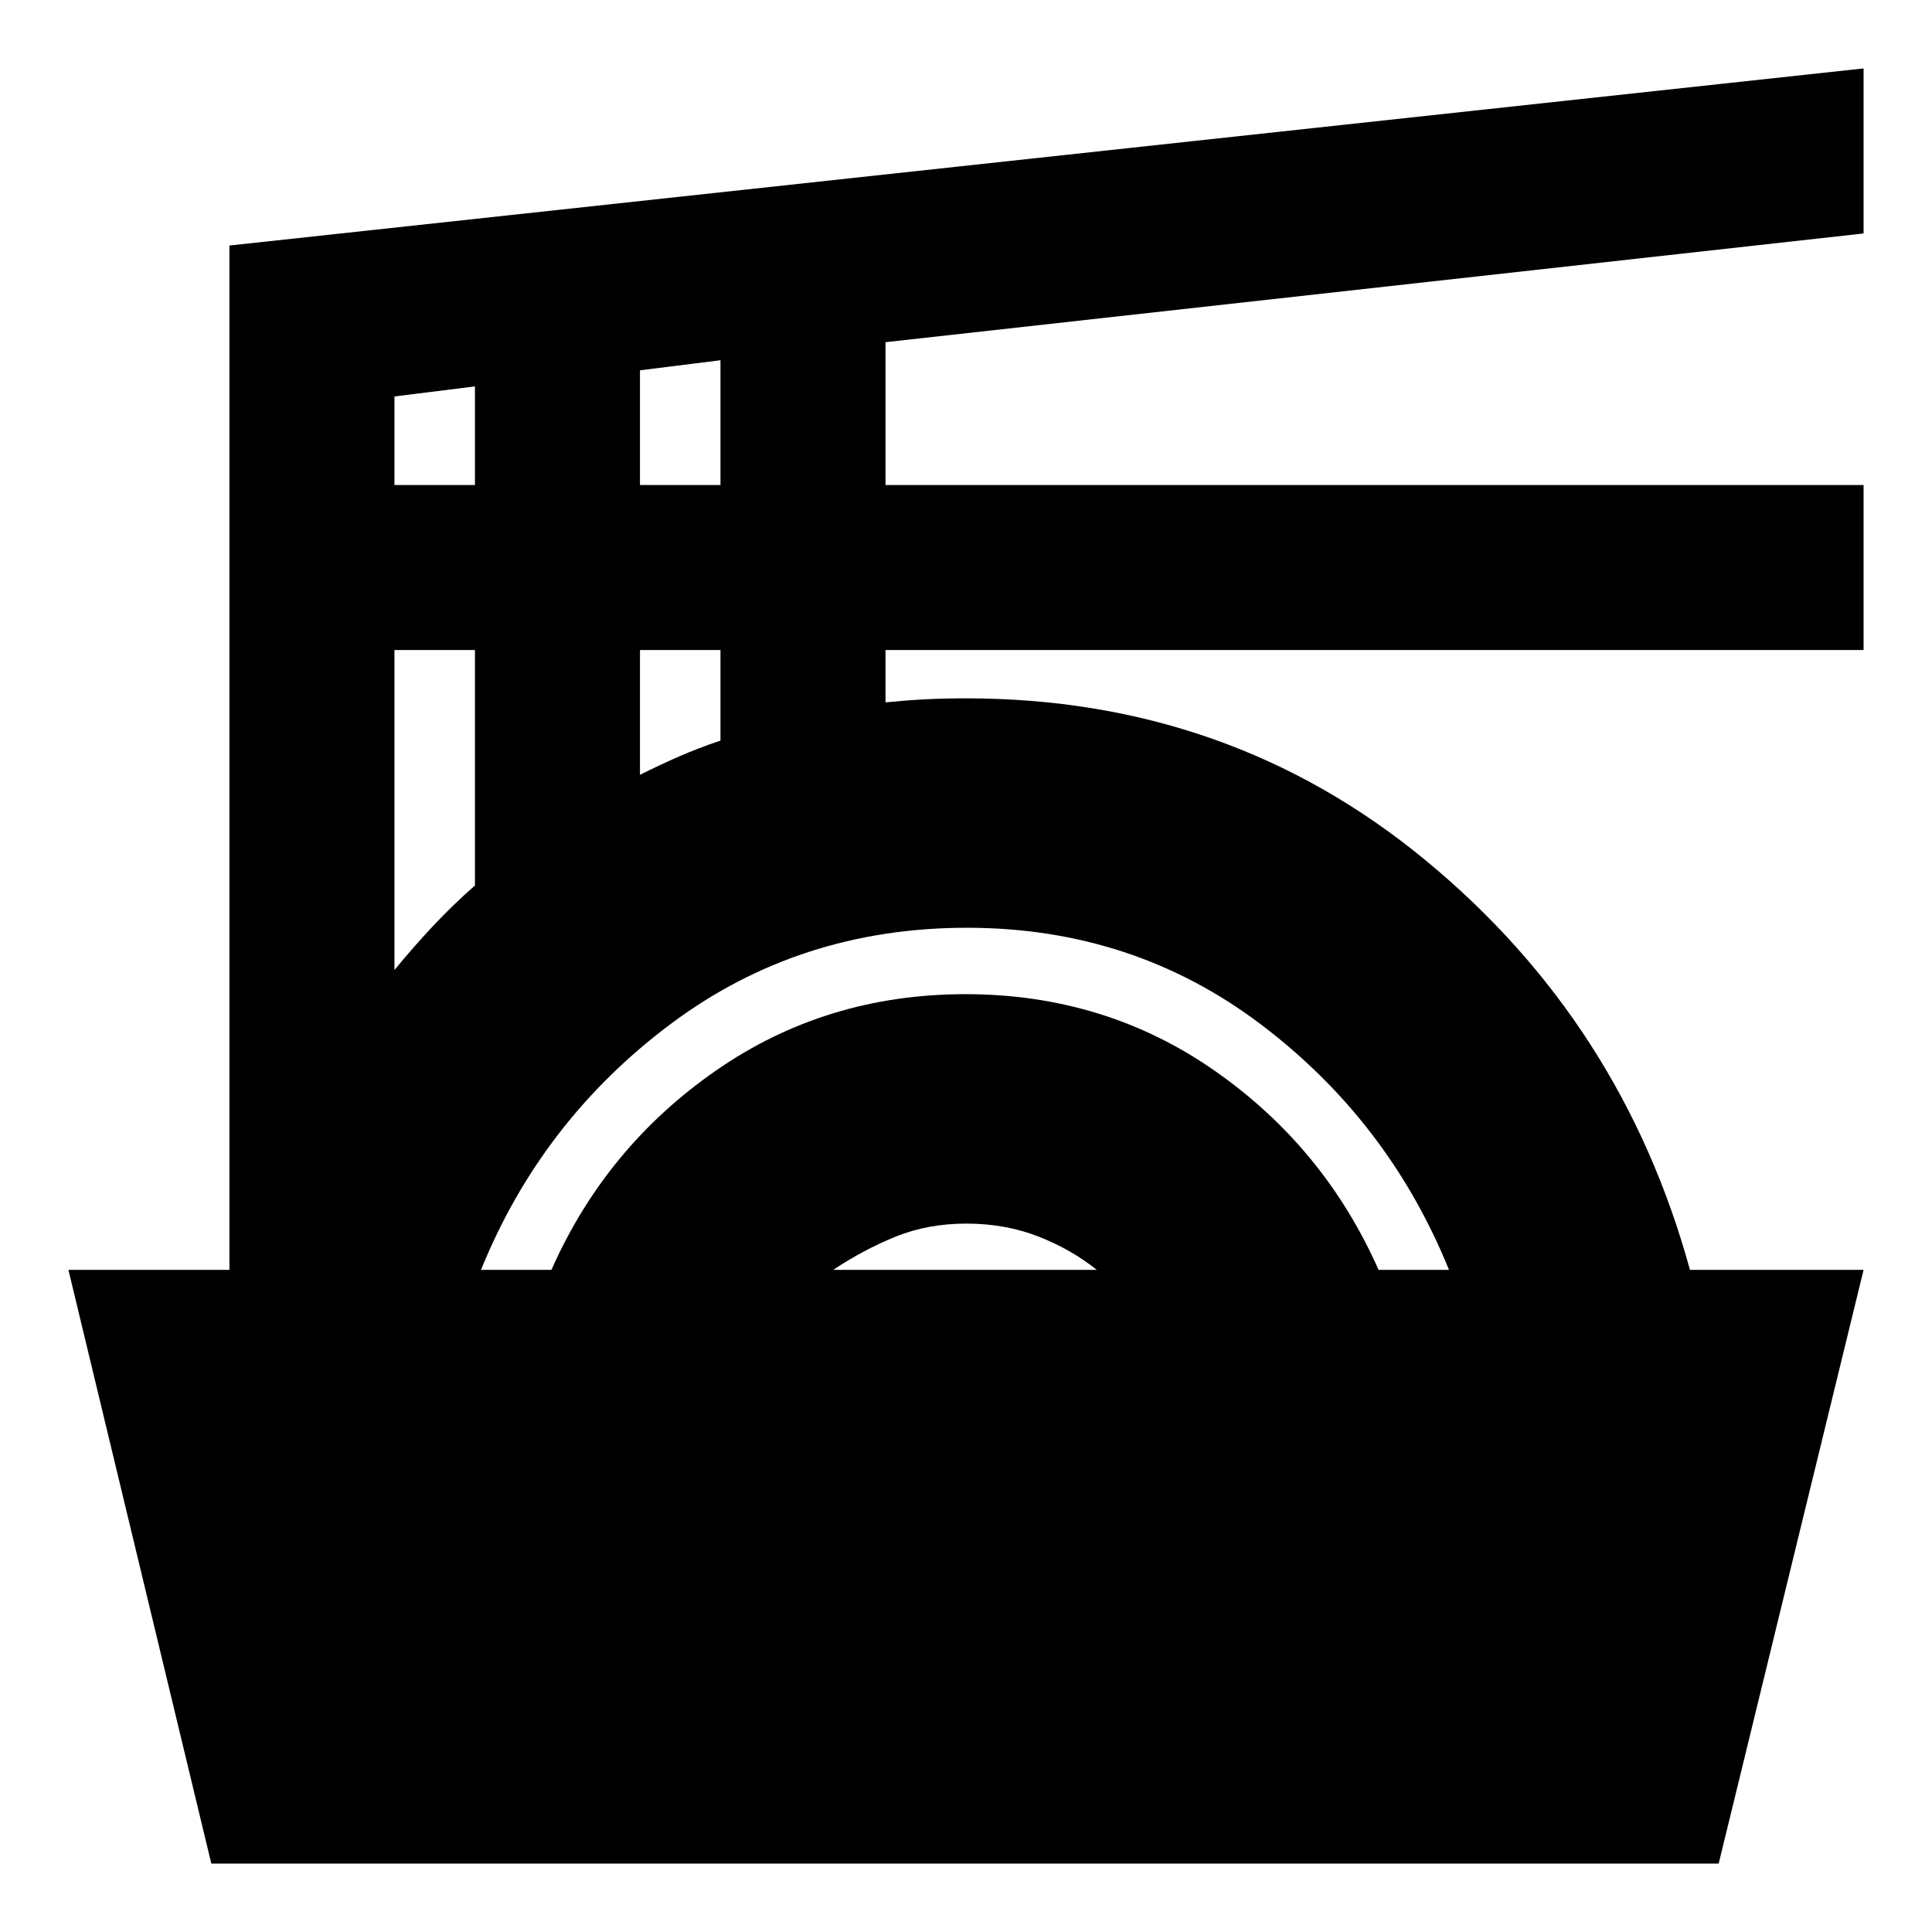 <svg xmlns="http://www.w3.org/2000/svg" height="24" viewBox="0 -960 960 960" width="24"><path d="M105-34 34-329h83q0 3-1 5.5t-2 5.5v-520l812-88v82l-486 54.03V-719h486v82H440v26q10-1 19.5-1.5t20.5-.5q130.79 0 228.39 80.5Q806-452 839.73-329H926L854-34H105Zm134-295h35q27-61 81.69-99 54.7-38 124-38 69.31 0 123.81 38t81.5 99h35q-30-74-93.5-122t-146.01-48Q397-499 333-451q-64 48-94 122Zm175 0h131q-12.87-10.3-29.22-16.65-16.36-6.35-35.57-6.35T445-345.5q-16 6.5-31 16.5ZM196-478q9-11 19-21.69 10-10.69 21-20.31v-117h-40v159Zm122-97q10-5 19.5-9.15 9.5-4.16 20.5-7.85v-45h-40v62ZM196-719h40v-49l-40 5v44Zm122 0h40v-62l-40 5v57Z"/></svg>